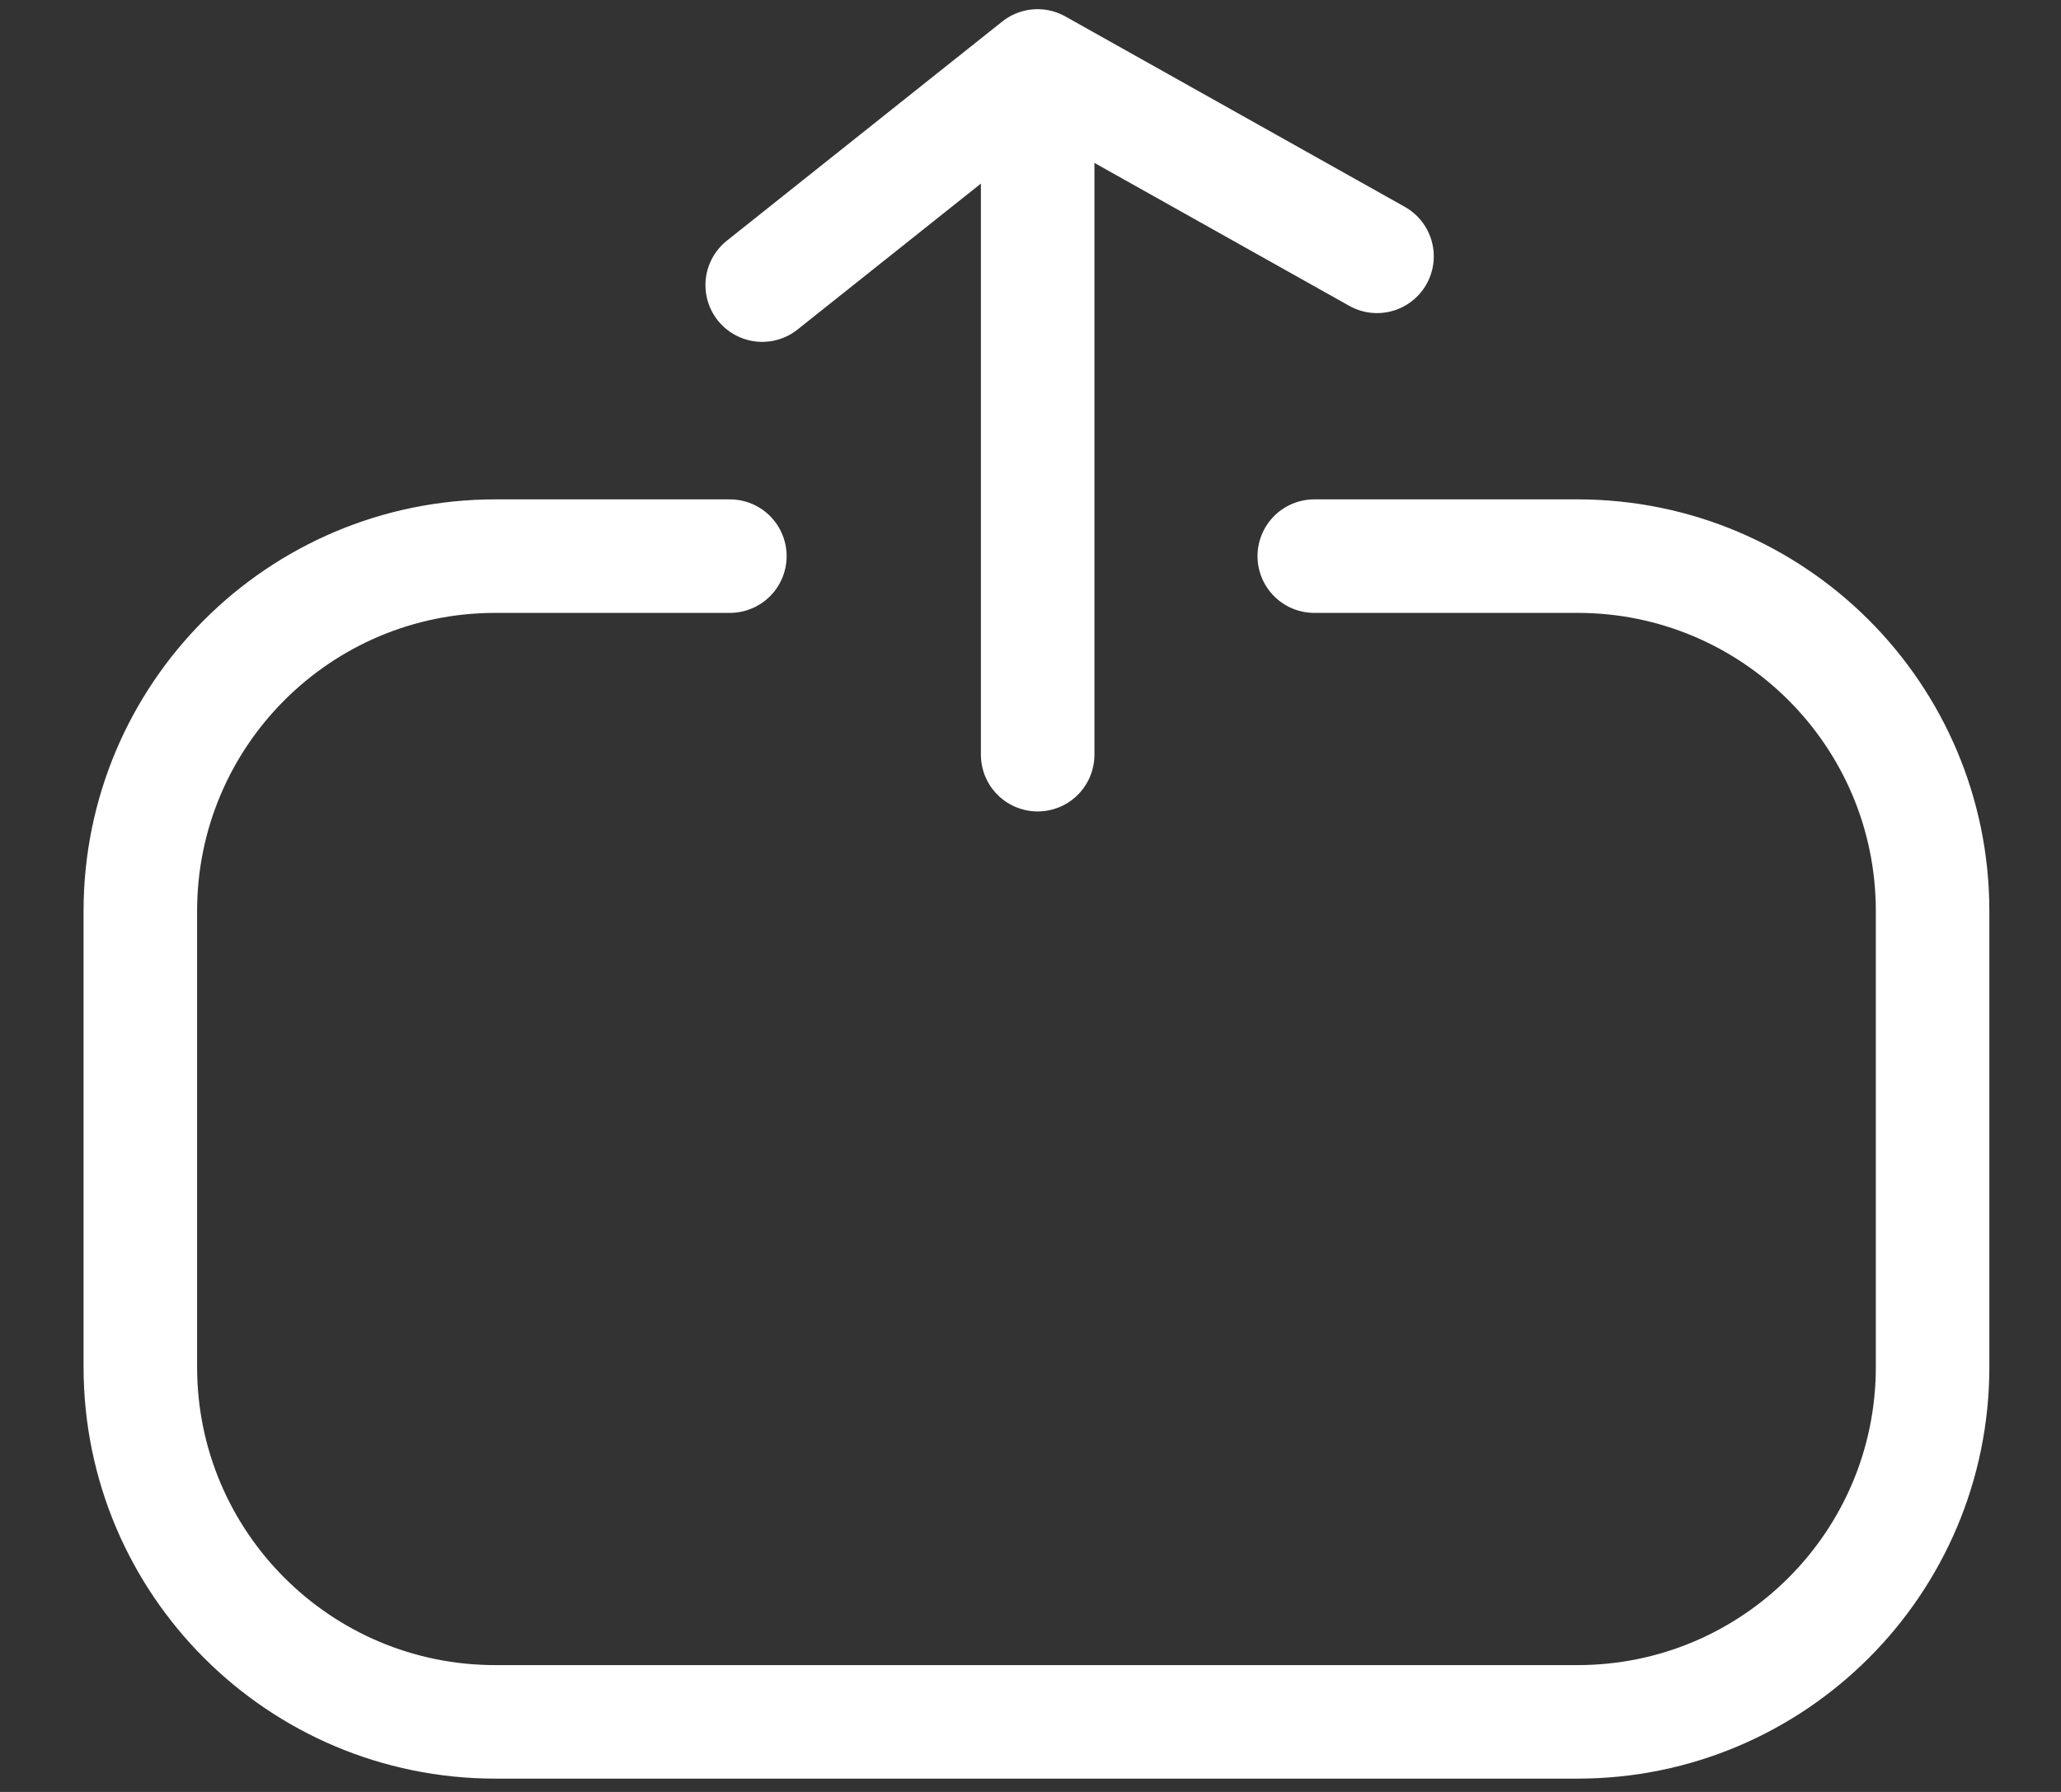 <svg width="23" height="20" viewBox="0 0 23 20" fill="none" xmlns="http://www.w3.org/2000/svg">
<rect x="0" y="0" width="23" height="20" fill="#333333" stroke="none"/>
<path d="M14.667 6.207L17.605 6.207C19.793 6.207 21.567 7.98 21.567 10.169L21.567 15.257C21.567 17.445 19.793 19.218 17.605 19.218L5.528 19.218C3.34 19.218 1.566 17.445 1.566 15.257L1.566 10.169C1.566 7.98 3.34 6.207 5.528 6.207L8.145 6.207" stroke="white" stroke-width="1.267" stroke-miterlimit="10" stroke-linecap="round" stroke-linejoin="round"/>
<path d="M11.58 8.423L11.58 1.202" stroke="white" stroke-width="1.267" stroke-miterlimit="10" stroke-linecap="round" stroke-linejoin="round"/>
<path d="M8.506 3.182L11.579 0.736L15.367 2.861" stroke="white" stroke-width="1.267" stroke-miterlimit="10" stroke-linecap="round" stroke-linejoin="round"/>
</svg>

